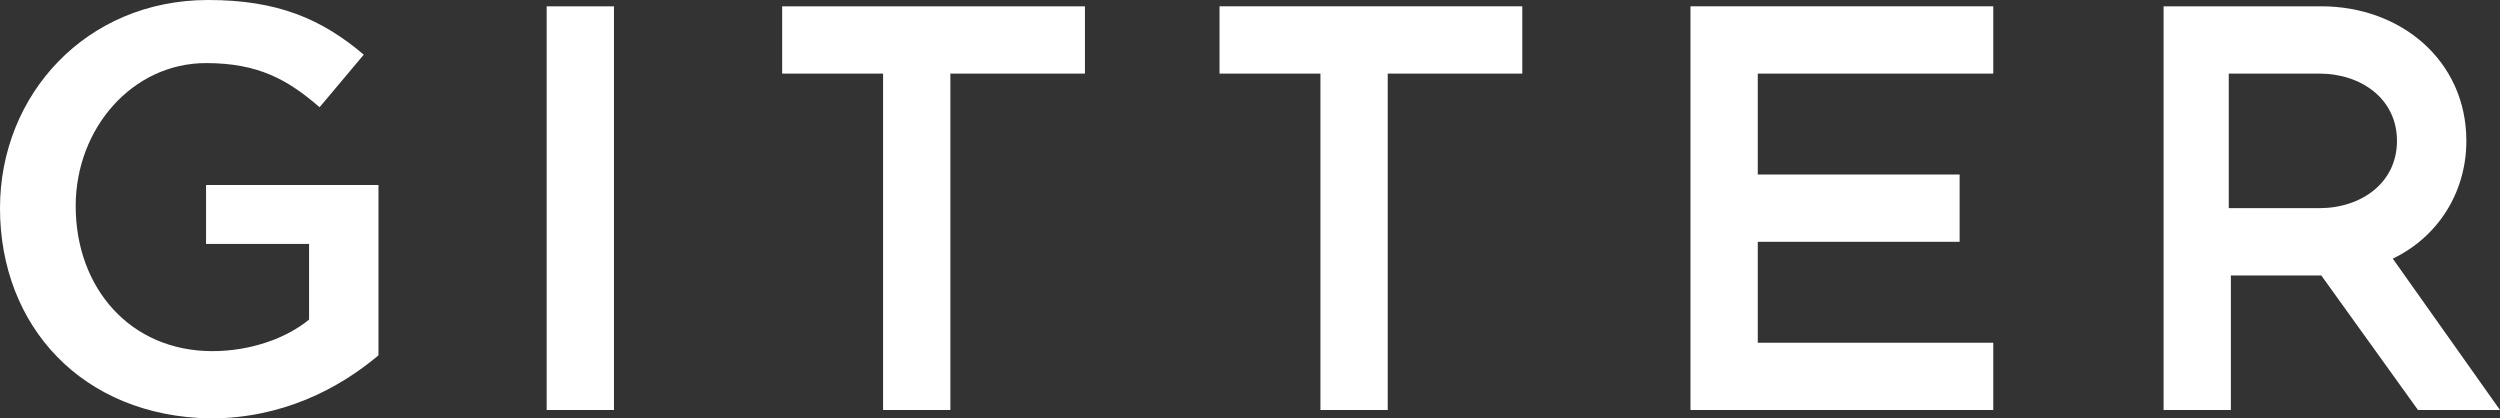<?xml version="1.0" encoding="utf-8"?>
<svg
	version="1.1"
	xmlns="http://www.w3.org/2000/svg"
	xmlns:xlink="http://www.w3.org/1999/xlink"
	viewBox="0 0 400 66.947"
	style="fill: #f4f2ed;"
>
<rect x="0" y="0" width="400" height="66.947" fill="#333333" stroke="none"/>
<g>
	<path id="XMLID_50_" fill="#FFFFFF" d="M0,33.306C0,15.139,13.793,0,33.305,0C44.407,0,51.472,3.028,58.2,8.747l-7.065,8.41
	c-5.046-4.373-9.756-7.064-18.167-7.064c-11.774,0-20.858,10.429-20.858,22.876c0,13.121,8.747,23.212,21.867,23.212
	c6.056,0,11.775-2.018,15.475-5.045V39.025H32.969v-9.42h27.586v27.25c-6.392,5.383-15.475,10.092-26.914,10.092
	C13.12,66.611,0,52.145,0,33.306z"/>
<path id="XMLID_48_" fill="#FFFFFF" d="M87.468,1.009h10.766v64.592H87.468V1.009z"/>
<path id="XMLID_46_" fill="#FFFFFF" d="M141.295,11.775h-16.148V1.009h48.444v10.766h-21.531v53.827h-10.765V11.775z"/>
<path id="XMLID_40_" fill="#FFFFFF" d="M211.27,11.775h-16.147V1.009h48.444v10.766h-21.531v53.827H211.27V11.775z"/>
<path id="XMLID_8_" fill="#FFFFFF" d="M270.479,1.009h48.444v10.766h-37.68v16.148h32.297v10.765h-32.297v16.148h37.68v10.766
	h-48.444V1.009z"/>
<path id="XMLID_2_" fill="#FFFFFF" d="M400,65.602l-17.157-24.223c7.064-3.363,11.774-10.428,11.774-18.839
	c0-12.784-10.429-21.531-23.213-21.531h-25.23v64.592h10.765V44.07h14.466l15.476,21.531H400z M356.602,33.306V11.775h14.467
	c6.729,0,12.447,4.037,12.447,10.765c0,6.729-5.719,10.766-12.447,10.766H356.602z"/>
</g>
</svg>
